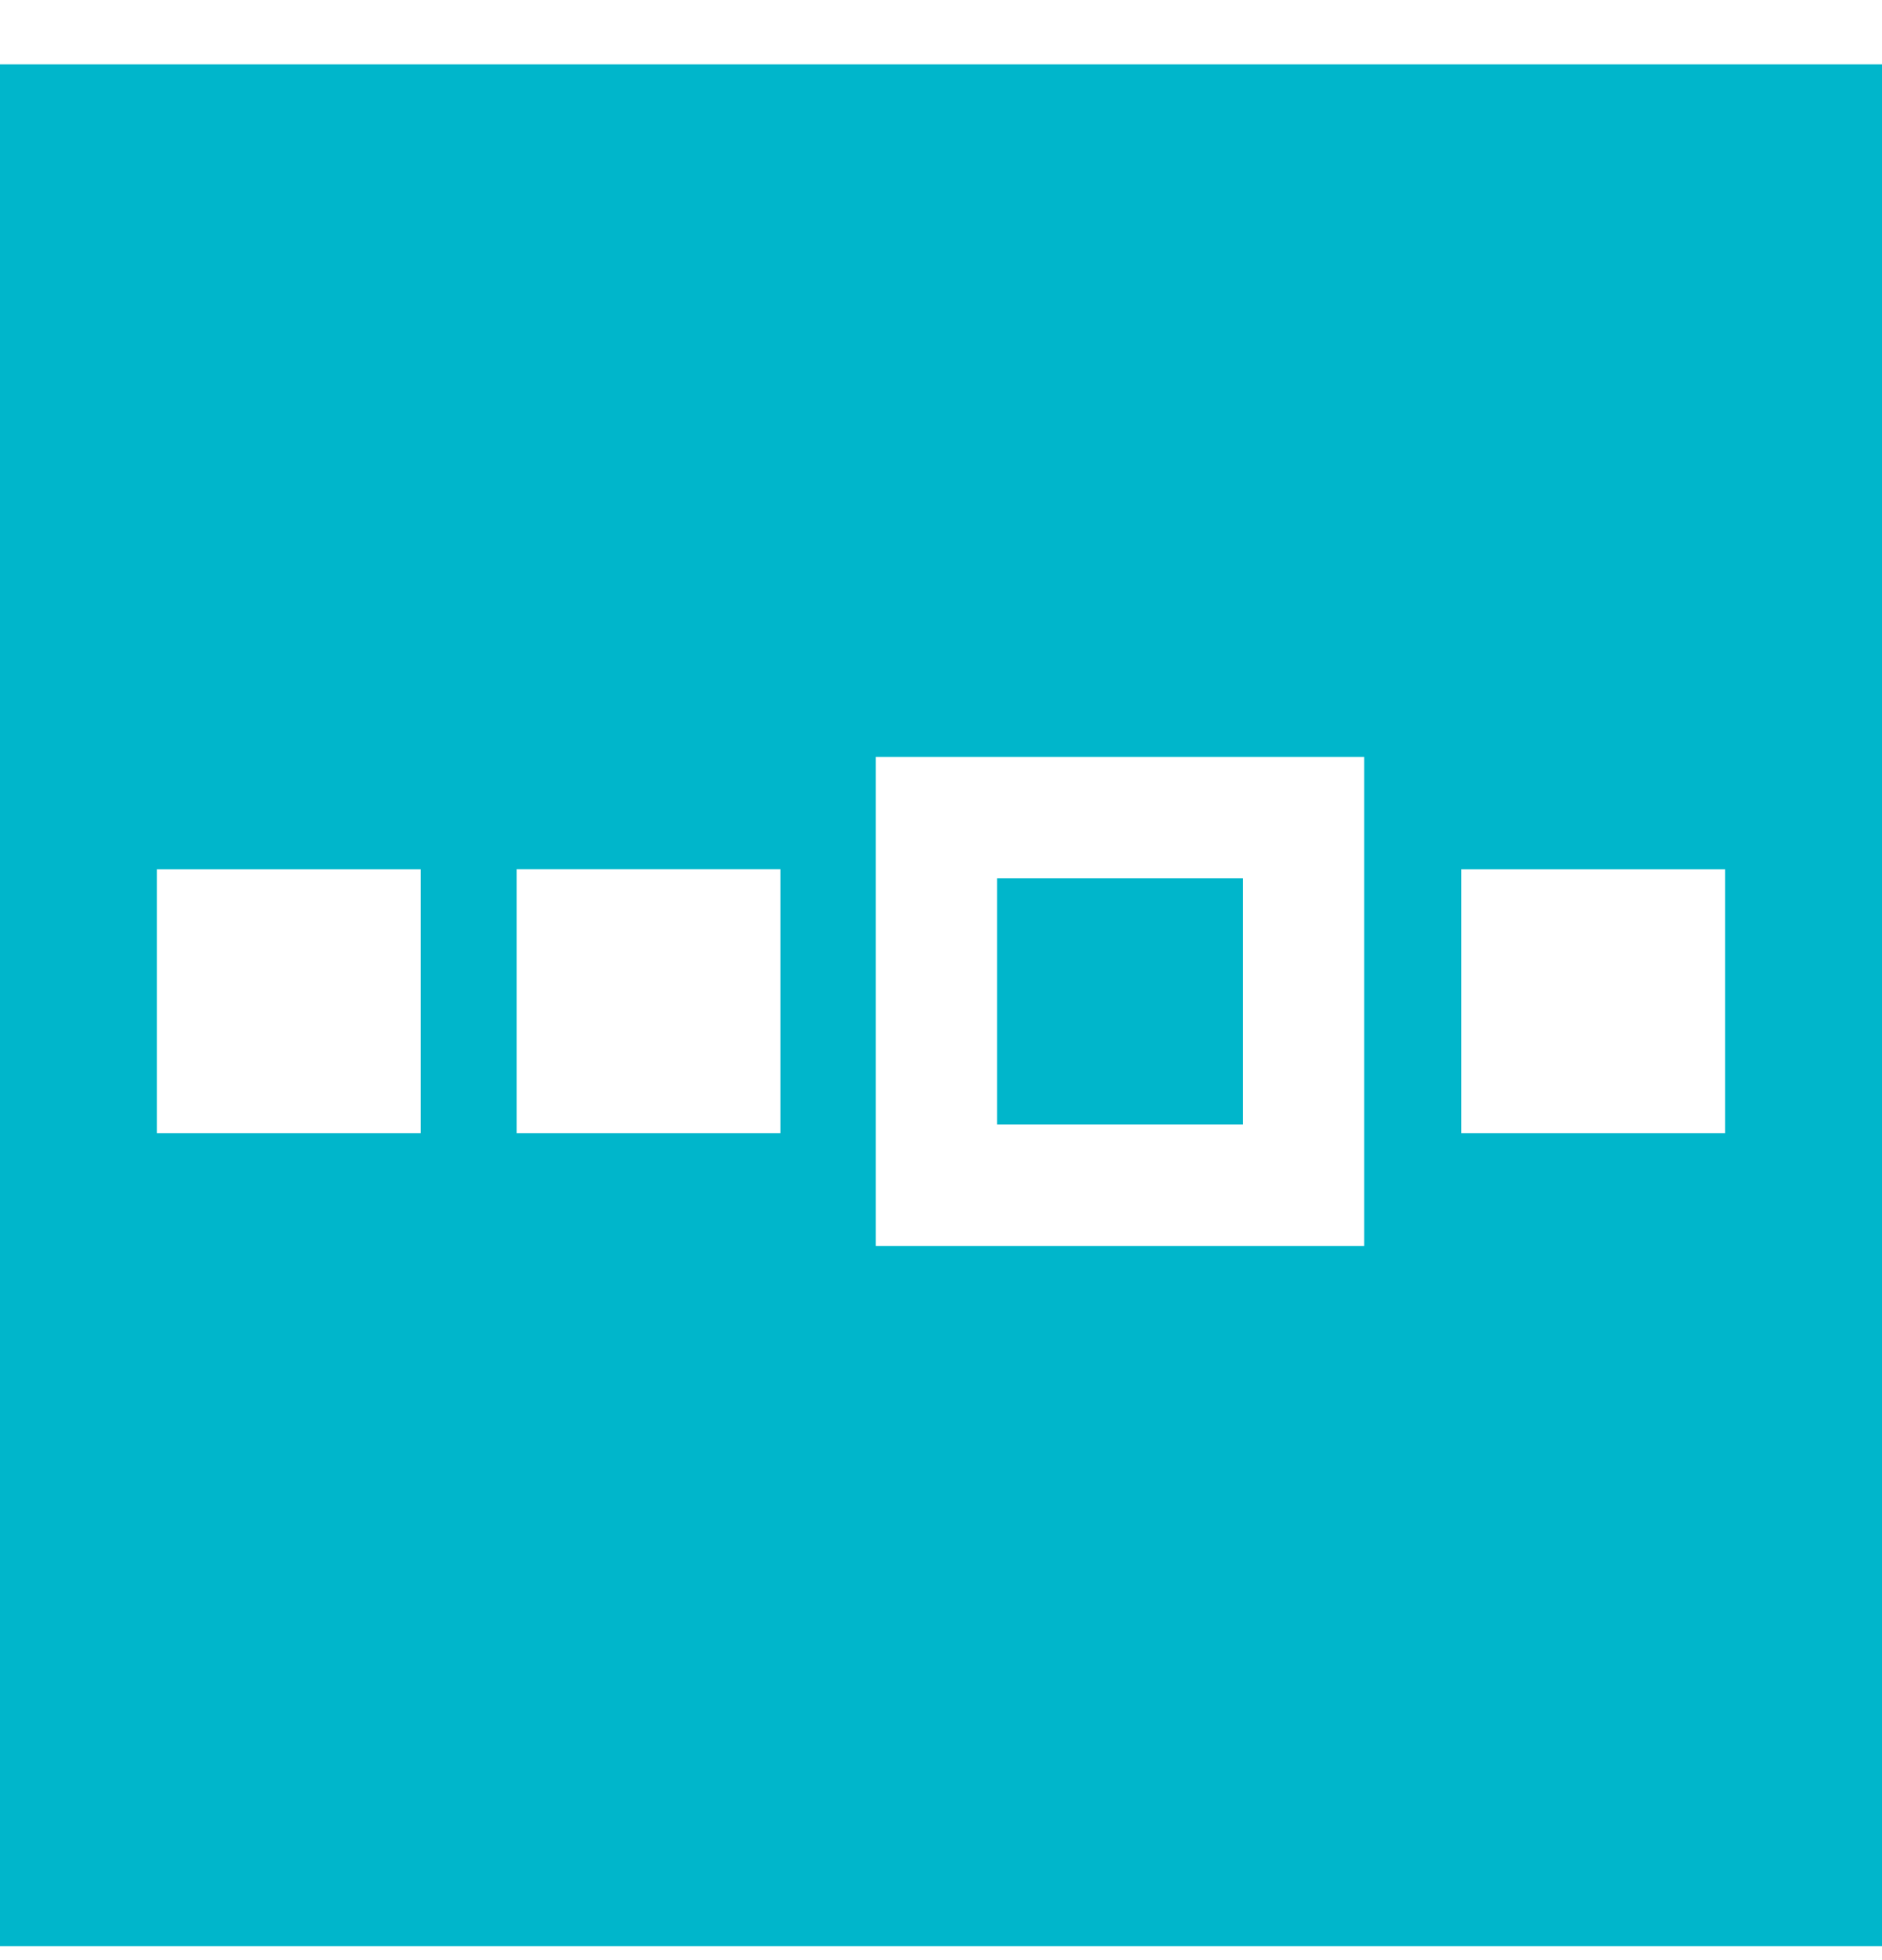 <?xml version="1.0" encoding="UTF-8"?>
<svg viewBox="0 0 24 25" version="1.1" xmlns="http://www.w3.org/2000/svg" xmlns:xlink="http://www.w3.org/1999/xlink">
    <g id="--Canvas" stroke="none" stroke-width="1" fill="none" fill-rule="evenodd">
        <g id="operations" transform="translate(-20, -713)" fill="#00B6CB">
            <path d="M20,713.821 L44,713.821 L44,737.821 L20,737.821 L20,713.821 Z M31.168,728.891 L37.397,728.891 L37.397,722.654 L31.168,722.654 L31.168,728.891 Z M32.715,727.343 L32.715,724.202 L35.849,724.202 L35.849,727.343 L32.715,727.343 Z M38.634,727.452 L42,727.452 L42,724.087 L38.634,724.087 L38.634,727.452 Z M26.588,727.452 L29.953,727.452 L29.953,724.086 L26.588,724.086 L26.588,727.452 Z M22,727.452 L25.366,727.452 L25.366,724.087 L22,724.087 L22,727.452 Z" id="Combined-Shape"></path>
        </g>
    </g>
</svg>
